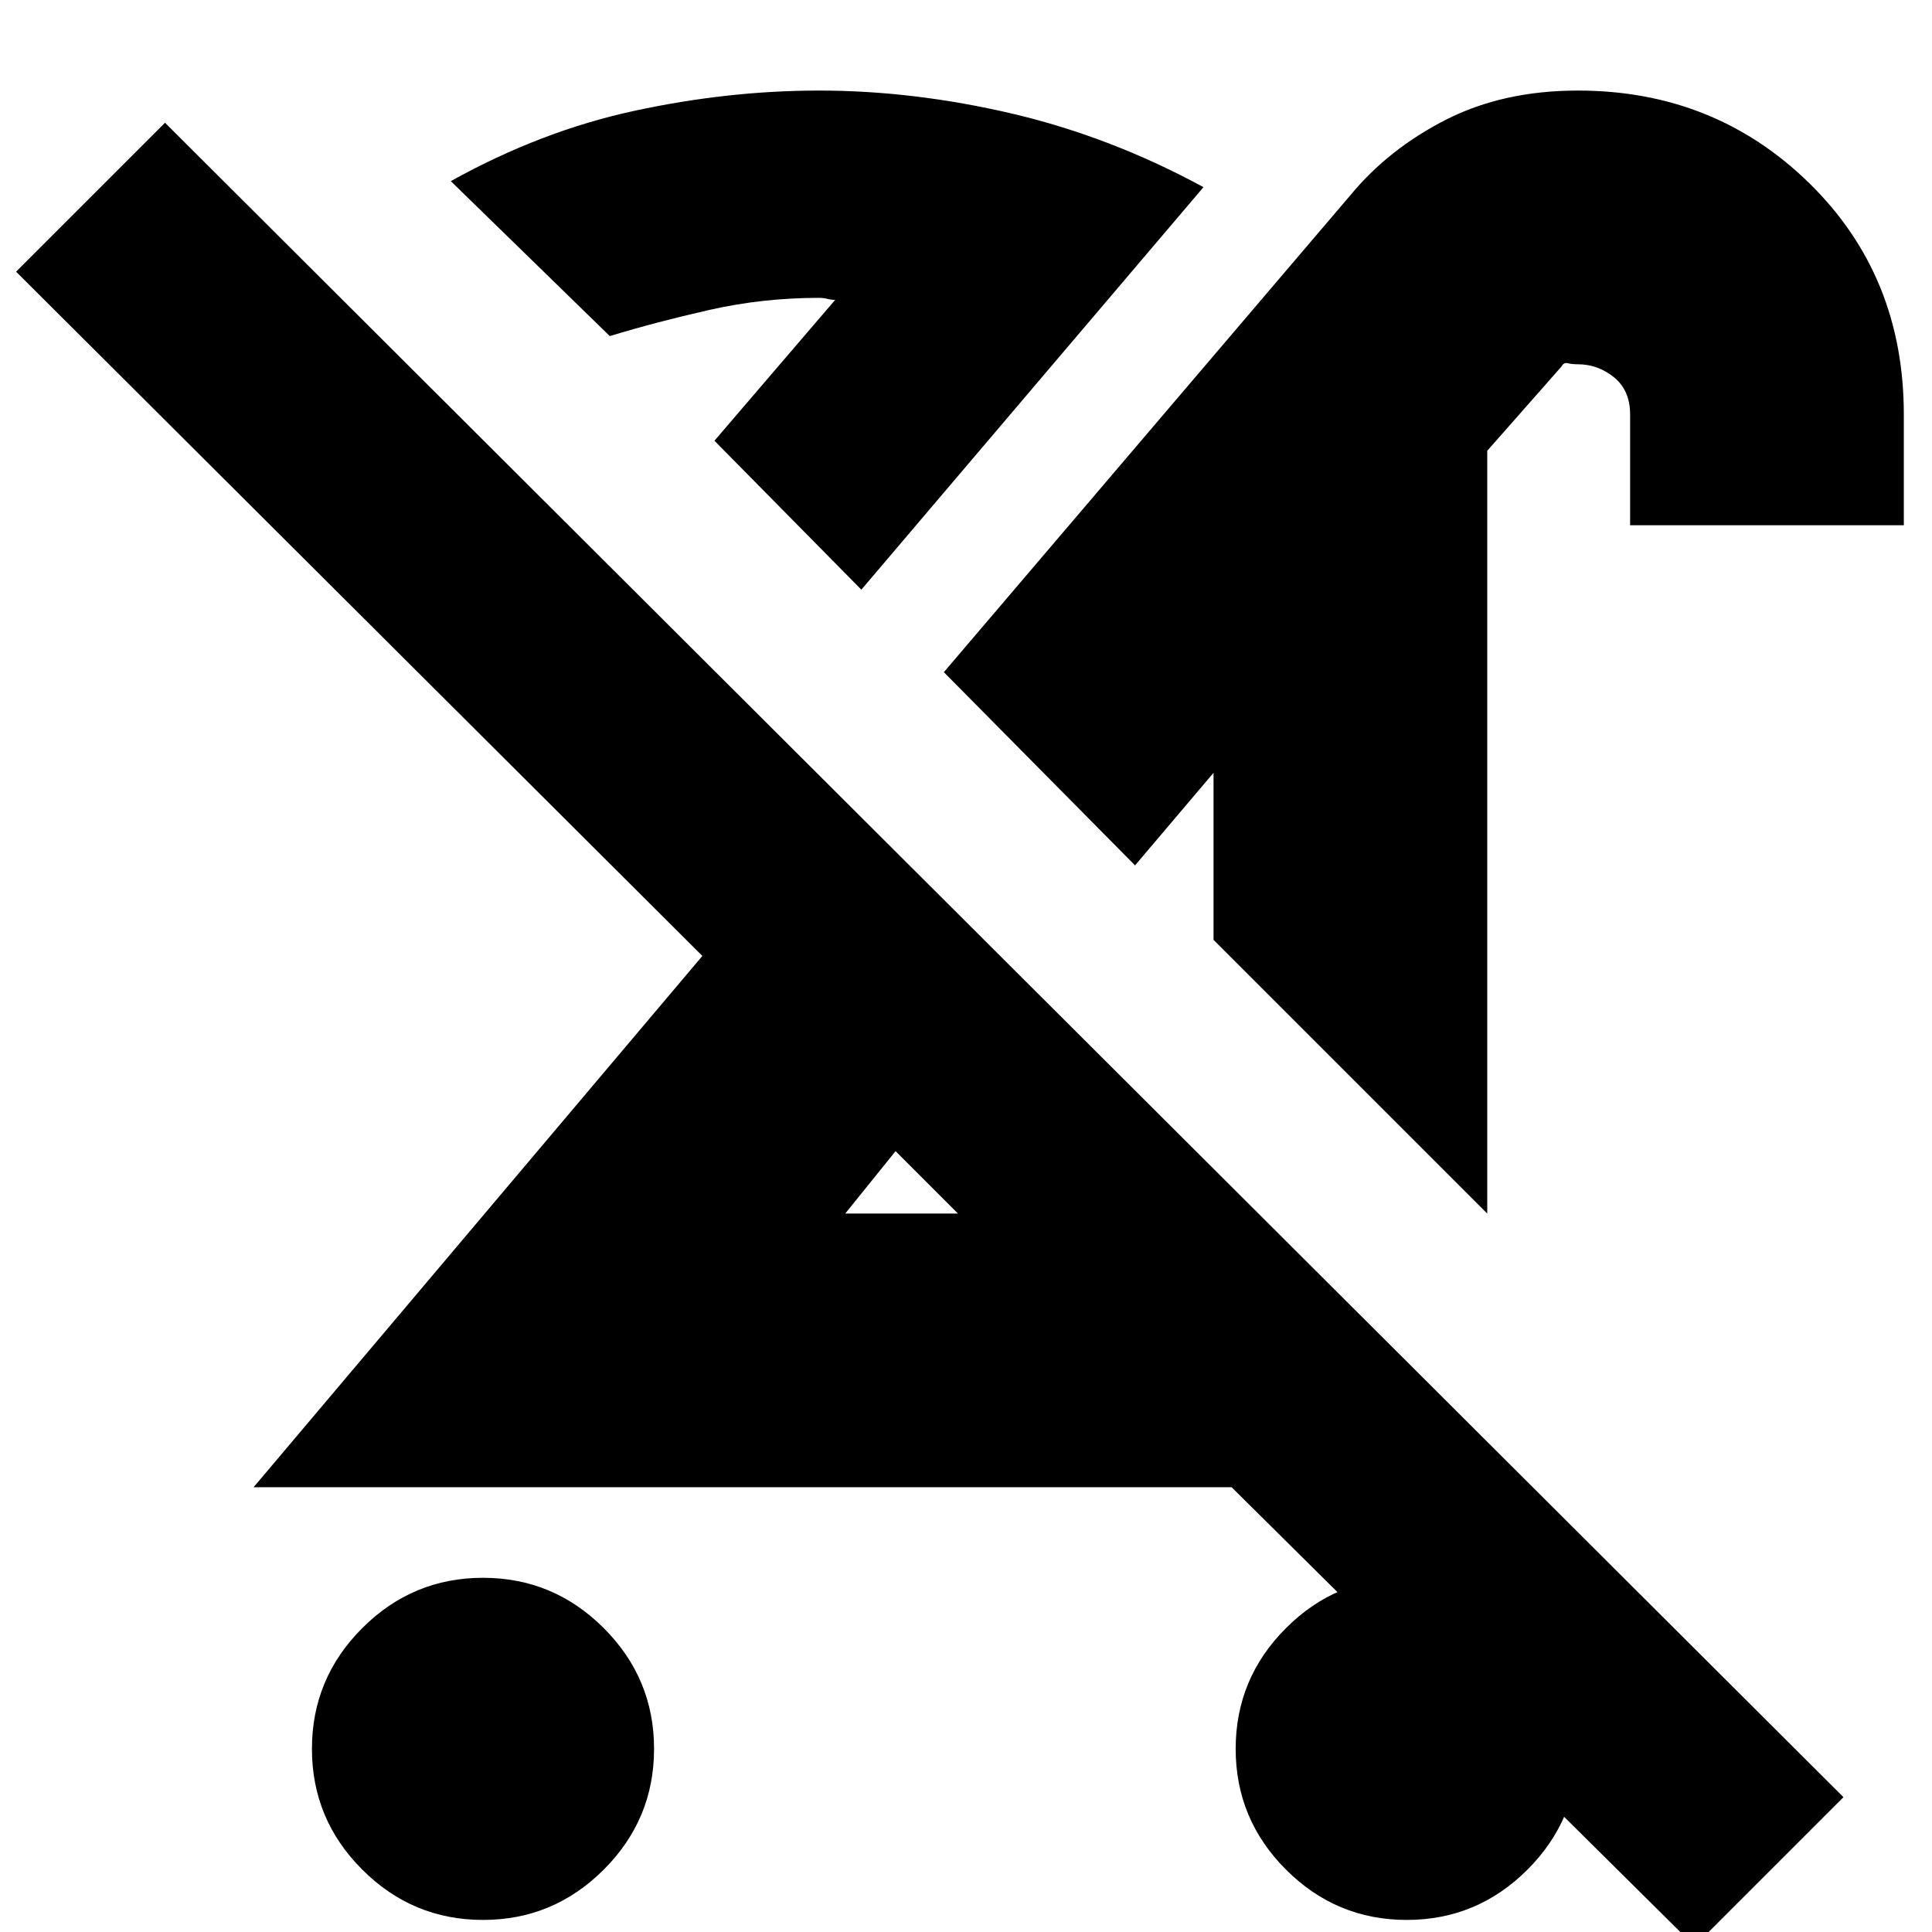 <svg xmlns="http://www.w3.org/2000/svg" height="24" width="24"><path d="M6 23.85Q5.125 23.85 4.5 23.225Q3.875 22.6 3.875 21.725Q3.875 20.85 4.5 20.225Q5.125 19.6 6 19.6Q6.875 19.6 7.5 20.225Q8.125 20.85 8.125 21.725Q8.125 22.6 7.5 23.225Q6.875 23.85 6 23.85ZM18.475 15.075 15.075 11.675V9.6L14.1 10.75L11.725 8.35L16.775 2.425Q17.25 1.85 17.962 1.487Q18.675 1.125 19.6 1.125Q21.3 1.125 22.475 2.275Q23.65 3.425 23.65 5.15V6.525H20.25V5.15Q20.25 4.85 20.05 4.687Q19.85 4.525 19.6 4.525Q19.525 4.525 19.475 4.512Q19.425 4.5 19.4 4.55L18.475 5.6ZM10.5 15.075H11.9L11.125 14.3ZM10.7 7.325 8.875 5.475 10.375 3.725Q10.325 3.725 10.275 3.712Q10.225 3.7 10.175 3.7Q9.475 3.7 8.812 3.85Q8.15 4 7.575 4.175L5.6 2.25Q6.725 1.625 7.888 1.375Q9.05 1.125 10.175 1.125Q11.35 1.125 12.575 1.412Q13.8 1.7 14.95 2.325ZM21.05 24.175 15.3 18.475H3.15L8.725 11.875L0.2 3.375L2.05 1.525L22.9 22.325ZM17.475 23.85Q16.6 23.85 15.975 23.225Q15.35 22.6 15.35 21.725Q15.35 20.85 15.975 20.225Q16.6 19.6 17.475 19.6Q18.35 19.6 18.975 20.225Q19.6 20.85 19.6 21.725Q19.6 22.6 18.975 23.225Q18.35 23.85 17.475 23.85ZM14.55 11.2ZM8.875 5.475Q8.875 5.475 8.875 5.475Q8.875 5.475 8.875 5.475Q8.875 5.475 8.875 5.475Q8.875 5.475 8.875 5.475ZM11.525 14.7Z"/></svg>
